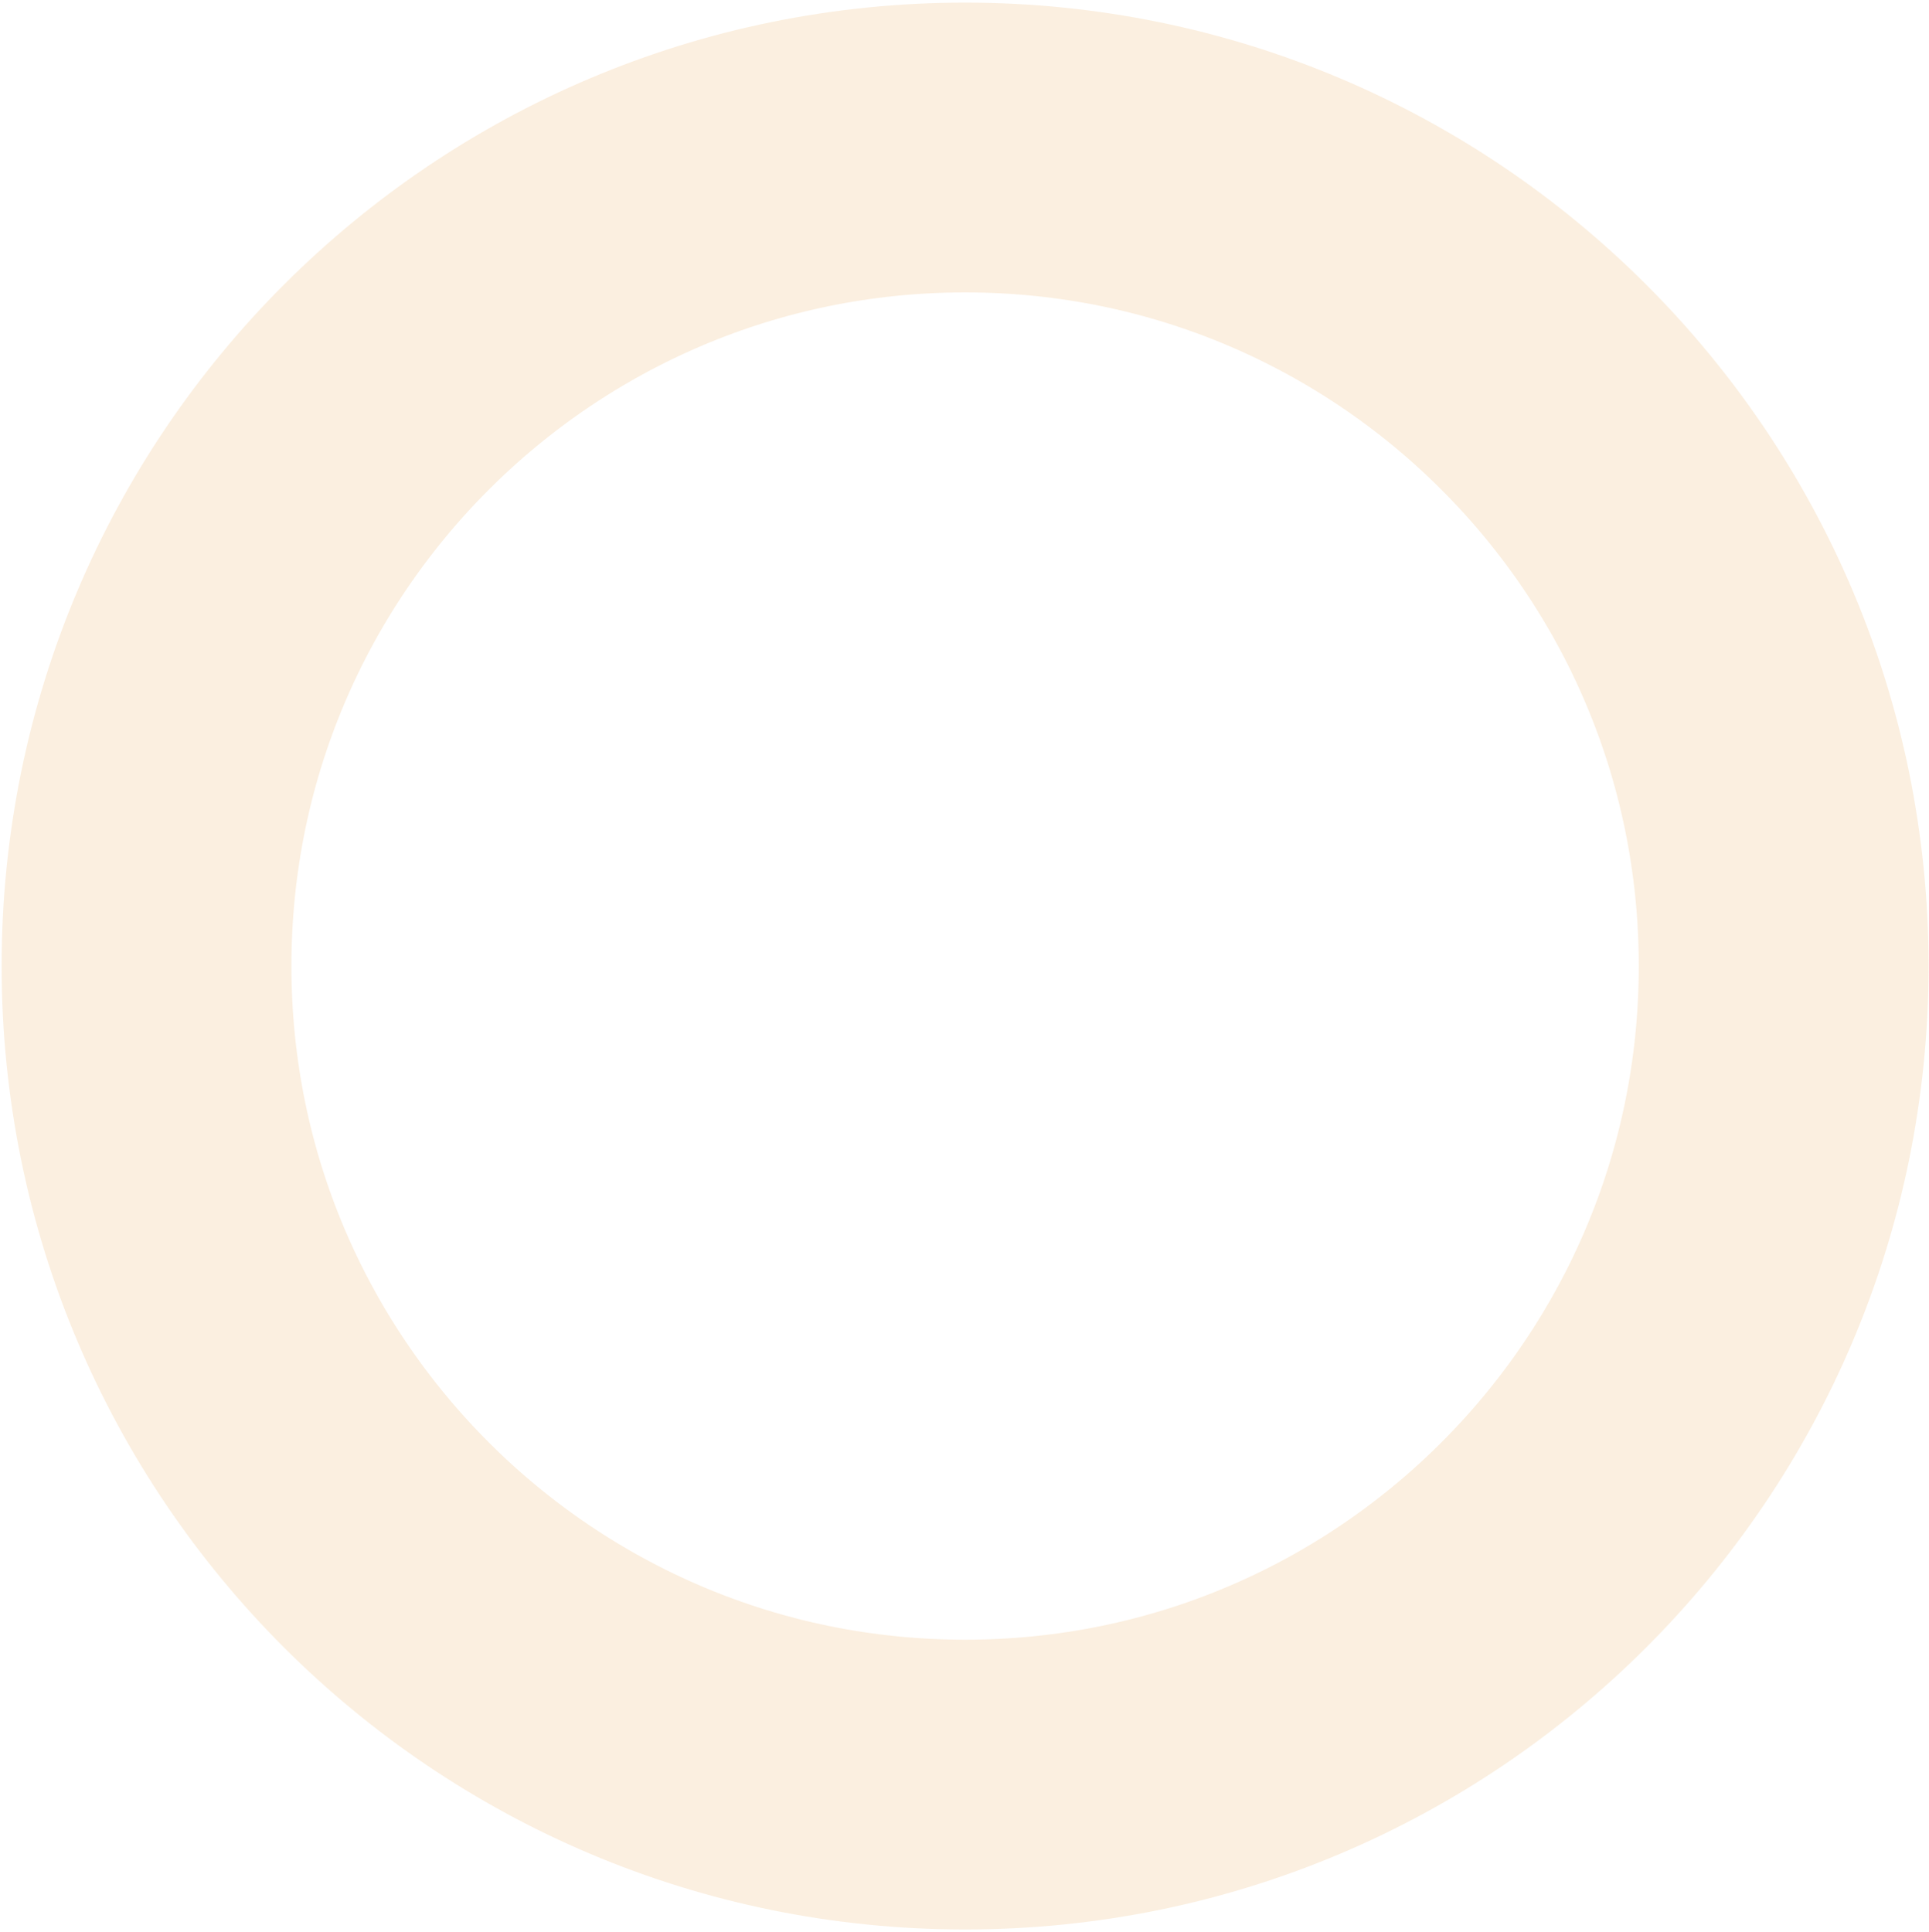 <svg xmlns="http://www.w3.org/2000/svg" width="599" height="600" viewBox="0 0 599 600"><defs><clipPath id="34iqa"><path fill="#fff" d="M.5 299.994C.5 134.76 134.45.81 299.685.81c165.236 0 299.186 133.95 299.186 299.185 0 165.236-133.95 299.186-299.186 299.186C134.45 599.18.5 465.23.5 299.994z"/></clipPath></defs><g><g opacity=".17"><path fill="none" stroke="#E6A14A" stroke-miterlimit="20" stroke-width="180" d="M.5 299.994C.5 134.76 134.45.81 299.685.81c165.236 0 299.186 133.95 299.186 299.185 0 165.236-133.95 299.186-299.186 299.186C134.45 599.18.5 465.23.5 299.994z" clip-path="url(&quot;#34iqa&quot;)"/></g></g></svg>